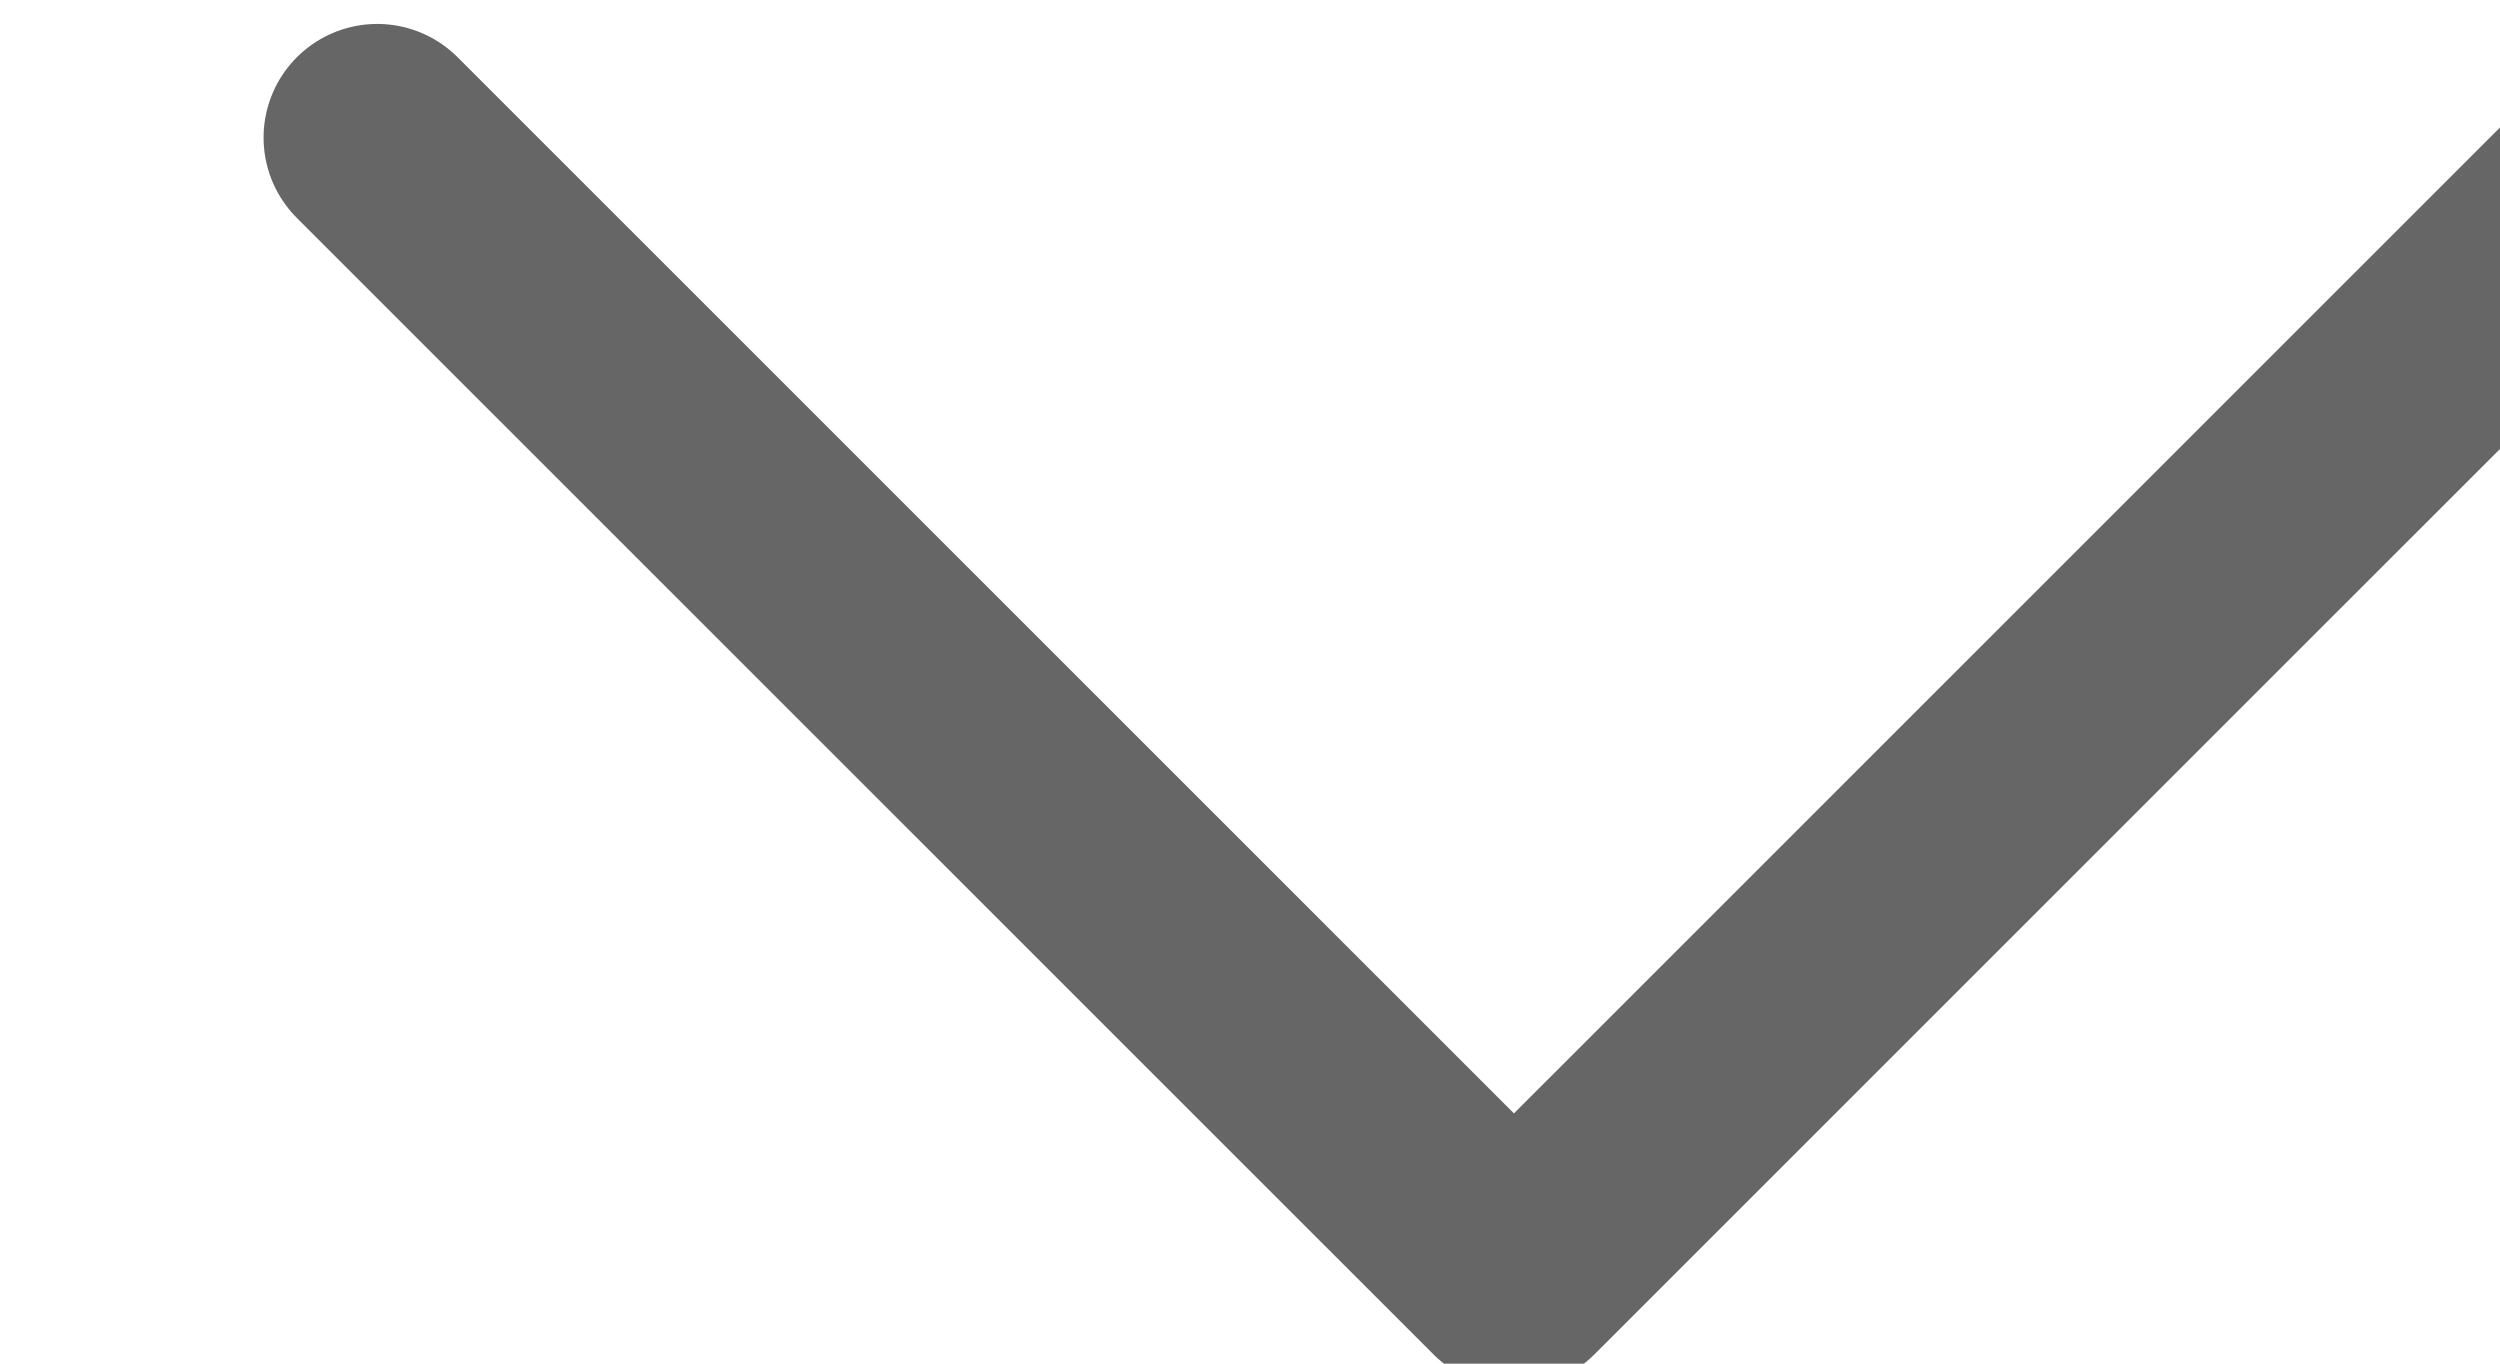 <?xml version="1.0" encoding="UTF-8" standalone="no"?>
<!DOCTYPE svg PUBLIC "-//W3C//DTD SVG 1.1//EN" "http://www.w3.org/Graphics/SVG/1.1/DTD/svg11.dtd">
<svg width="100%" height="100%" viewBox="0 0 22 12" version="1.1" xmlns="http://www.w3.org/2000/svg" xmlns:xlink="http://www.w3.org/1999/xlink" xml:space="preserve" xmlns:serif="http://www.serif.com/" style="fill-rule:evenodd;clip-rule:evenodd;stroke-linecap:round;stroke-linejoin:round;stroke-miterlimit:1.5;">
    <g transform="matrix(1,0,0,1,-11417.6,-3869.81)">
        <g transform="matrix(1.238,0,0,3.165,10921.3,2185)">
            <g transform="matrix(0.808,0,0,0.316,-7700.67,46.7)">
                <path d="M10030,1538L10040,1548L10050,1538" style="fill:none;stroke:rgb(102,102,102);stroke-width:2px;"/>
            </g>
        </g>
    </g>
</svg>
